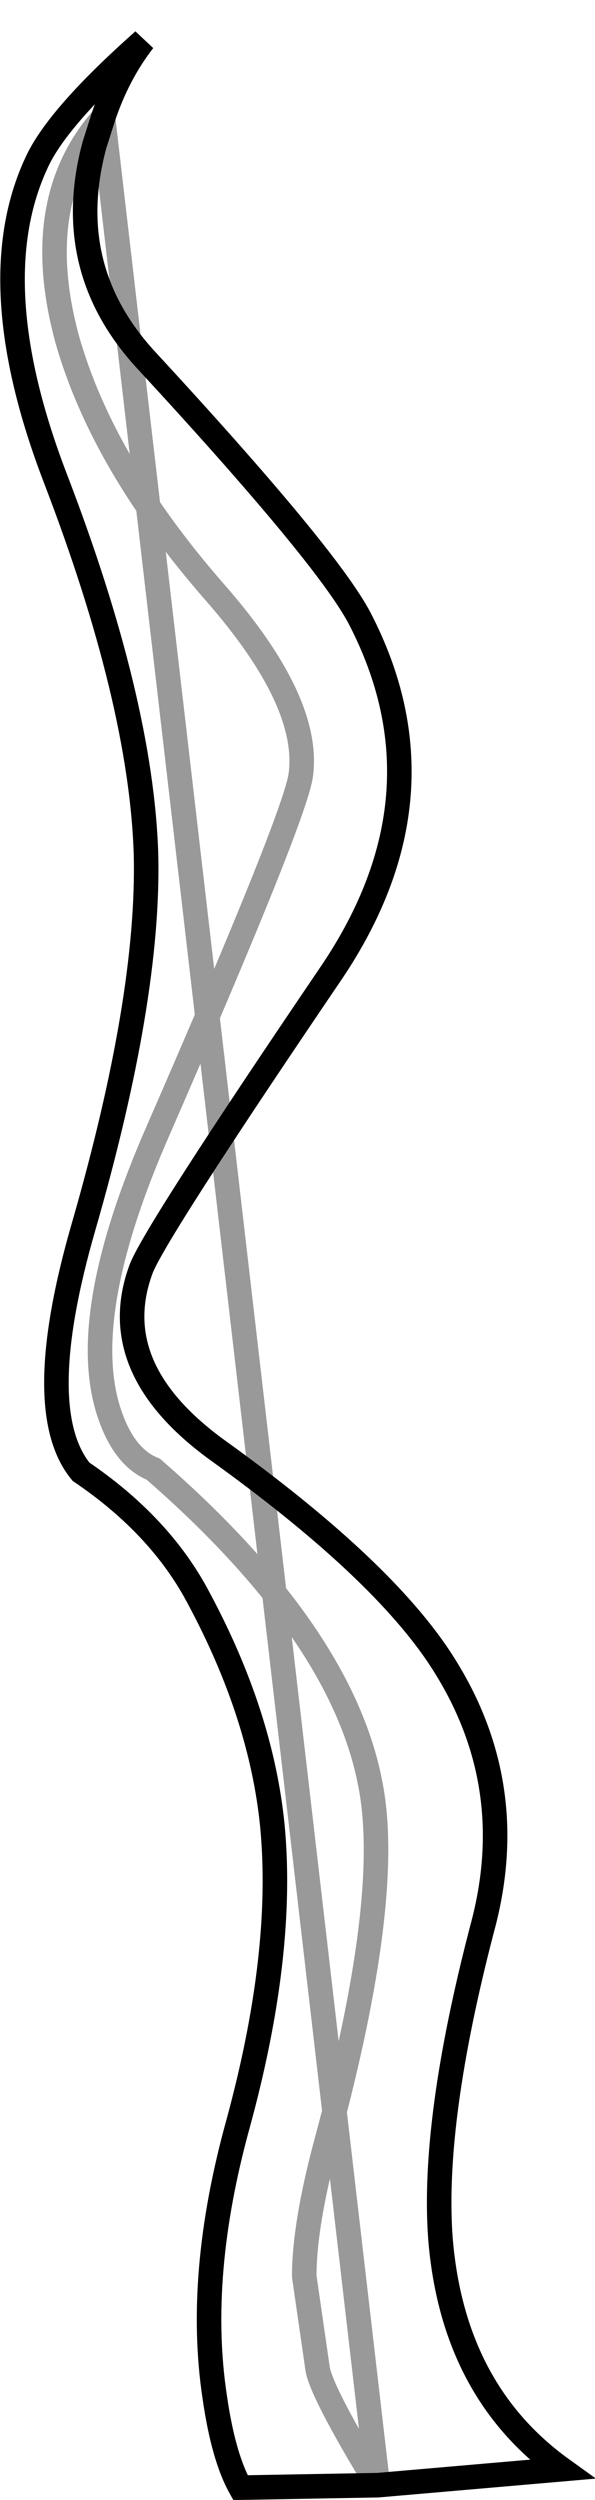 <?xml version="1.0" encoding="UTF-8" standalone="no"?>
<svg xmlns:xlink="http://www.w3.org/1999/xlink" height="101.75px" width="24.25px" xmlns="http://www.w3.org/2000/svg">
  <g transform="matrix(1.0, 0.0, 0.0, 1.0, 0.5, 1.65)">
    <path d="M3.7 3.15 Q0.7 6.55 2.25 12.2 3.7 17.25 8.25 22.45 12.2 26.95 11.75 29.95 11.45 31.75 5.95 44.35 2.7 51.75 3.9 55.7 4.5 57.65 5.75 58.15 13.45 64.85 14.6 71.0 15.5 75.6 12.8 85.55 11.9 88.9 11.9 91.0 L12.45 94.8 Q12.65 95.8 14.9 99.5 12.65 95.8 12.45 94.8 L11.9 91.0 Q11.9 88.9 12.8 85.55 15.5 75.6 14.6 71.0 13.45 64.85 5.75 58.15 4.5 57.65 3.9 55.7 2.7 51.75 5.95 44.35 11.45 31.75 11.75 29.95 12.2 26.95 8.25 22.45 3.7 17.25 2.25 12.2 0.7 6.55 3.7 3.15 L3.35 4.25 Q2.0 9.25 5.45 13.0 12.8 20.95 14.15 23.5 17.9 30.7 13.0 37.95 5.8 48.55 5.25 50.0 3.75 54.05 8.4 57.4 14.8 62.0 17.3 65.65 20.8 70.8 19.15 76.85 17.1 84.7 17.45 89.45 17.95 95.65 22.4 98.85 L14.9 99.5 9.3 99.6 Q8.6 98.35 8.25 95.9 7.5 90.95 9.2 84.8 11.1 77.85 10.6 72.65 10.15 68.15 7.6 63.4 6.05 60.45 2.8 58.25 0.75 55.75 2.9 48.3 5.6 38.95 5.45 33.1 5.25 26.9 1.75 17.8 -1.3 9.85 1.0 4.95 1.85 3.1 5.35 0.0 4.3 1.35 3.7 3.15" fill="#ffffff" fill-opacity="0.0" fill-rule="evenodd" stroke="none"/>
    <path d="M3.7 3.15 Q4.3 1.35 5.35 0.0 1.85 3.1 1.0 4.95 -1.3 9.85 1.75 17.8 5.25 26.9 5.45 33.1 5.6 38.95 2.9 48.3 0.75 55.75 2.8 58.25 6.05 60.45 7.6 63.4 10.15 68.15 10.6 72.65 11.1 77.85 9.2 84.8 7.5 90.95 8.25 95.9 8.6 98.35 9.3 99.6 L14.9 99.5 22.4 98.85 Q17.95 95.65 17.45 89.45 17.1 84.7 19.15 76.85 20.8 70.8 17.3 65.65 14.8 62.0 8.4 57.4 3.75 54.05 5.25 50.0 5.8 48.55 13.0 37.95 17.9 30.7 14.15 23.5 12.8 20.95 5.45 13.0 2.0 9.25 3.35 4.25 L3.7 3.15" fill="none" stroke="#000000" stroke-linecap="round" stroke-linejoin="miter-clip" stroke-miterlimit="4.0" stroke-width="1.0"/>
    <path d="M14.9 99.5 Q12.65 95.8 12.45 94.8 L11.9 91.0 Q11.9 88.9 12.8 85.55 15.5 75.6 14.6 71.0 13.45 64.85 5.75 58.15 4.5 57.65 3.9 55.7 2.7 51.75 5.95 44.35 11.45 31.75 11.75 29.95 12.2 26.95 8.25 22.45 3.7 17.25 2.25 12.2 0.7 6.55 3.7 3.15 Z" fill="none" stroke="#000000" stroke-linecap="round" stroke-linejoin="miter-clip" stroke-miterlimit="4.0" stroke-opacity="0.4" stroke-width="1.0"/>
  </g>
</svg>
